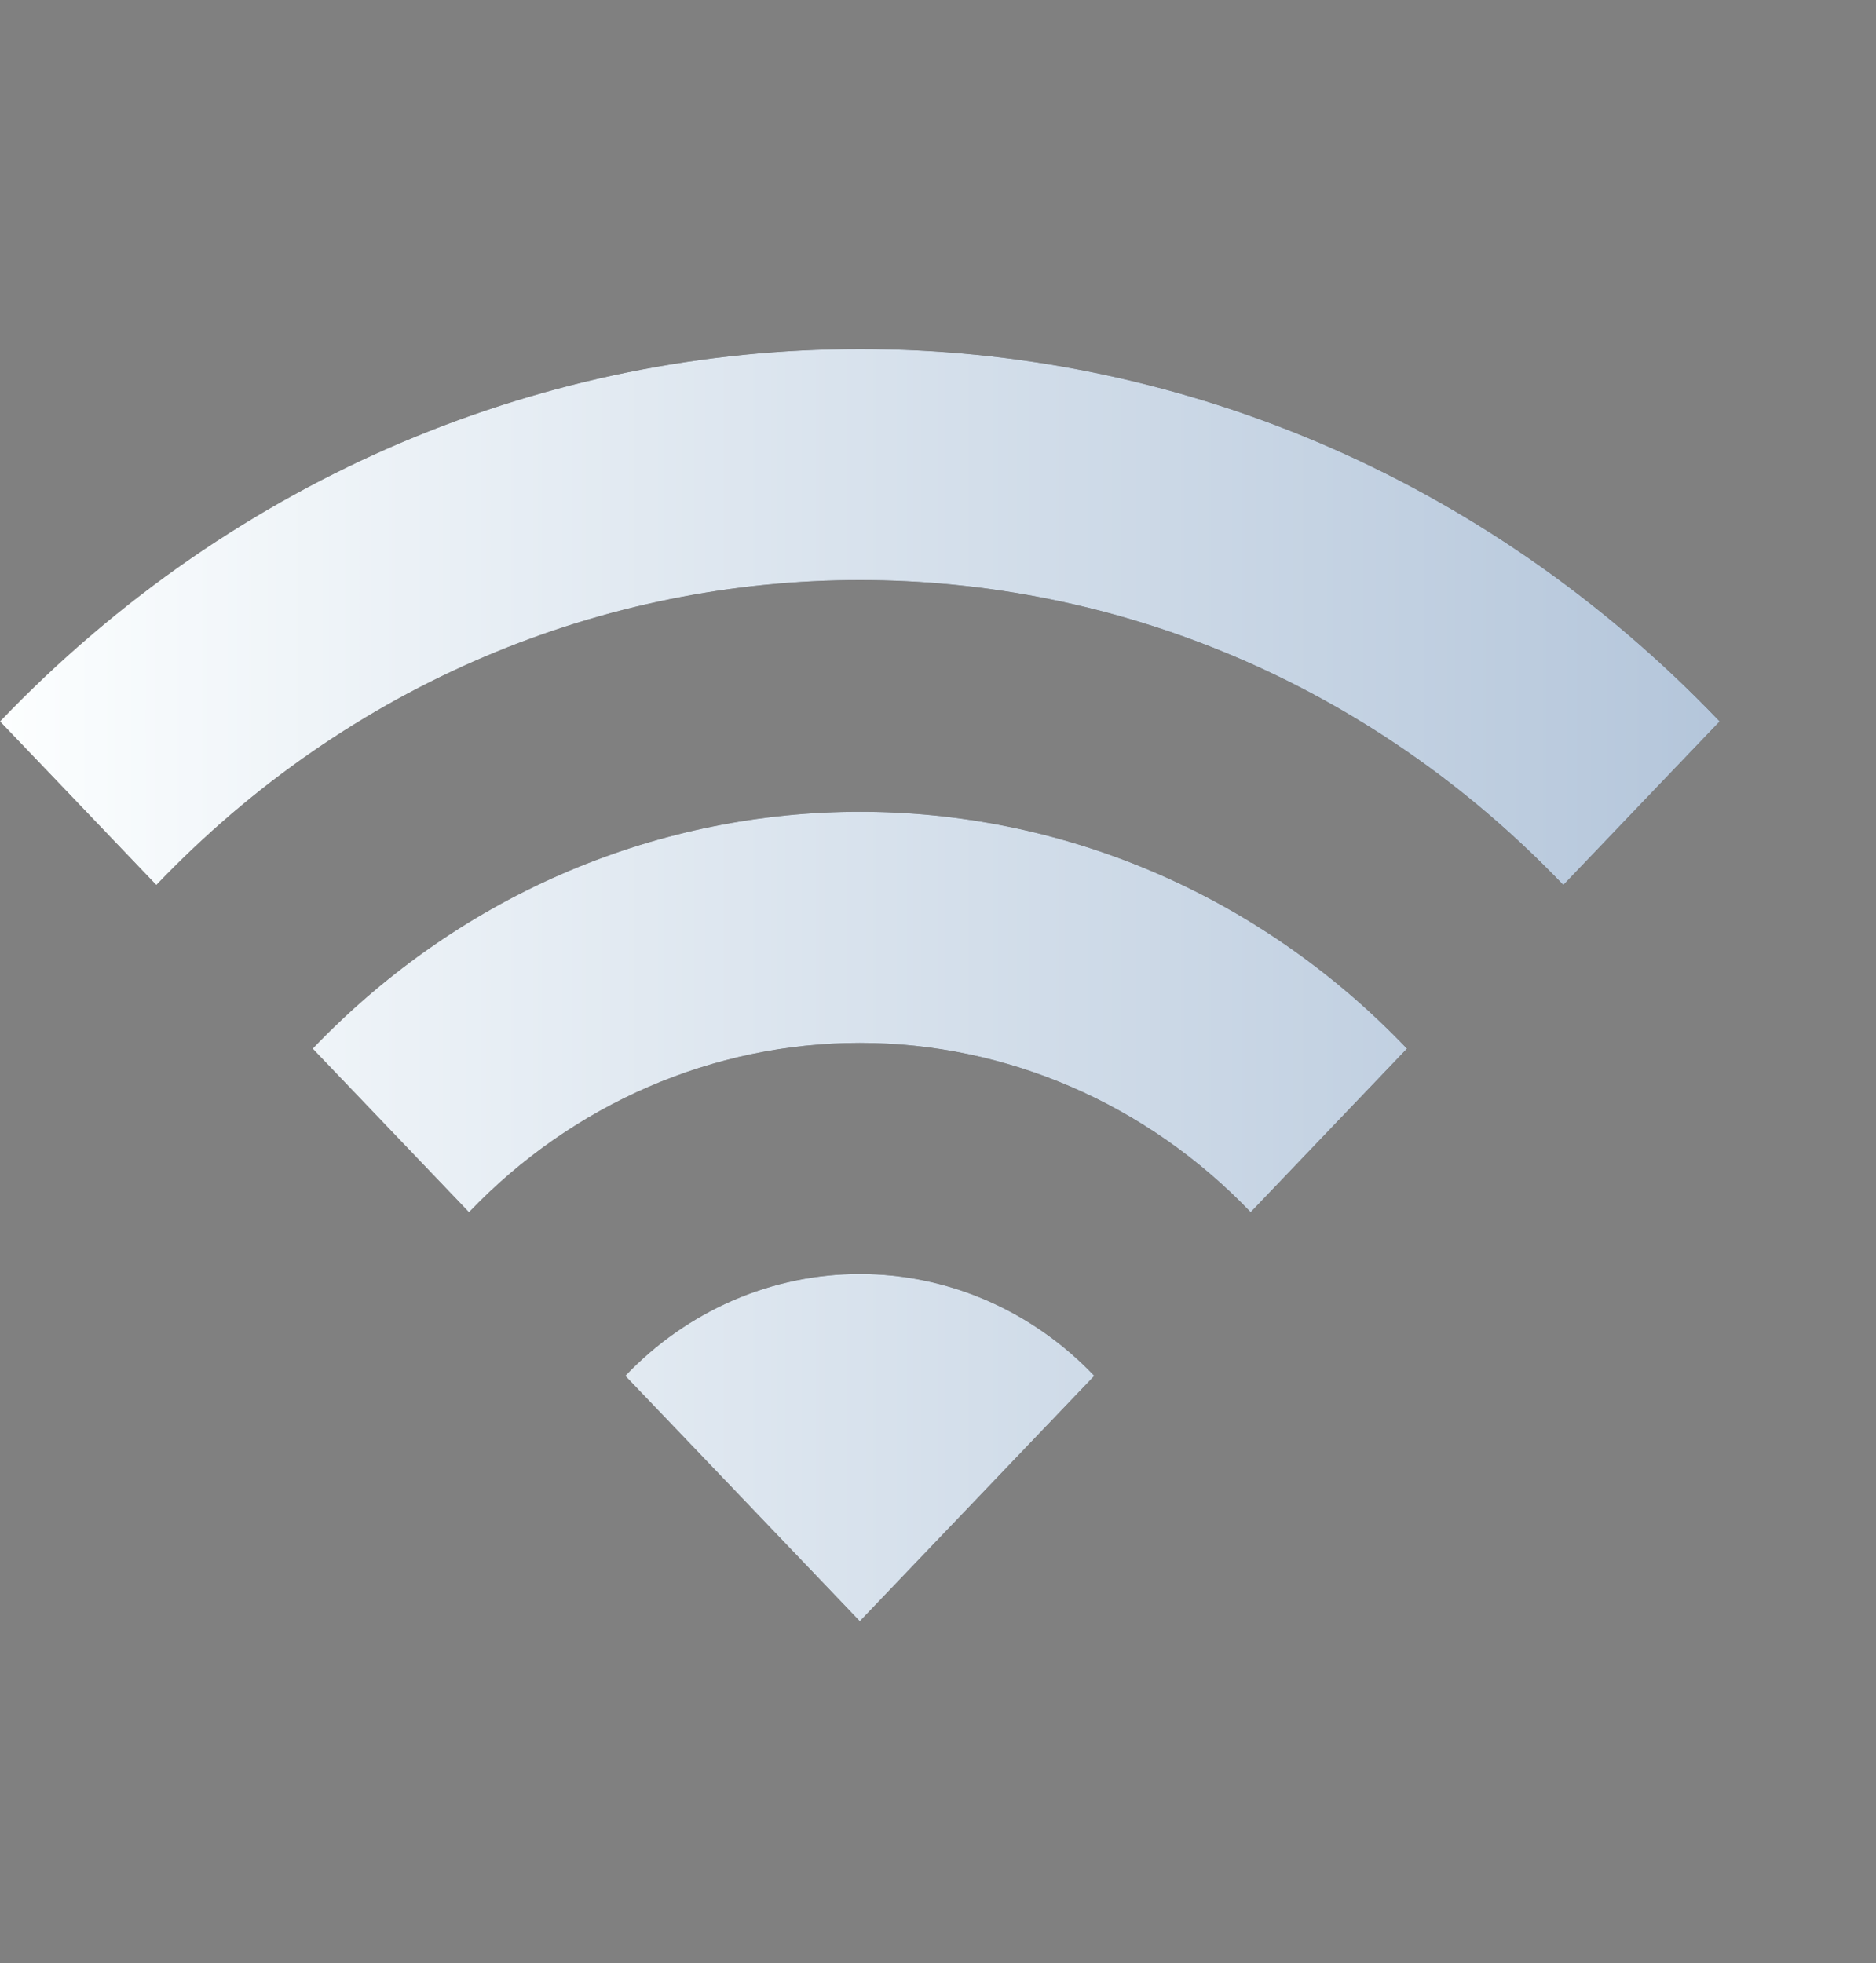 <svg width="43" height="45" viewBox="0 0 43 45" fill="none" xmlns="http://www.w3.org/2000/svg">
<rect x="0" y="0" width="43" height="45" fill="#808080" stroke="none"/>
<path d="M0 16.536L3.583 20.286C12.488 10.967 26.929 10.967 35.833 20.286L39.417 16.536C28.541 5.155 10.893 5.155 0 16.536ZM14.333 31.536L19.708 37.161L25.083 31.536C24.378 30.796 23.54 30.209 22.618 29.808C21.696 29.408 20.707 29.202 19.708 29.202C18.71 29.202 17.721 29.408 16.799 29.808C15.876 30.209 15.039 30.796 14.333 31.536ZM7.167 24.036L10.75 27.786C13.127 25.301 16.349 23.905 19.708 23.905C23.068 23.905 26.29 25.301 28.667 27.786L32.25 24.036C25.334 16.798 14.1 16.798 7.167 24.036Z" fill="black"/>
<path d="M0 16.536L3.583 20.286C12.488 10.967 26.929 10.967 35.833 20.286L39.417 16.536C28.541 5.155 10.893 5.155 0 16.536ZM14.333 31.536L19.708 37.161L25.083 31.536C24.378 30.796 23.54 30.209 22.618 29.808C21.696 29.408 20.707 29.202 19.708 29.202C18.71 29.202 17.721 29.408 16.799 29.808C15.876 30.209 15.039 30.796 14.333 31.536ZM7.167 24.036L10.75 27.786C13.127 25.301 16.349 23.905 19.708 23.905C23.068 23.905 26.29 25.301 28.667 27.786L32.25 24.036C25.334 16.798 14.1 16.798 7.167 24.036Z" fill="white"/>
<path d="M0 16.536L3.583 20.286C12.488 10.967 26.929 10.967 35.833 20.286L39.417 16.536C28.541 5.155 10.893 5.155 0 16.536ZM14.333 31.536L19.708 37.161L25.083 31.536C24.378 30.796 23.54 30.209 22.618 29.808C21.696 29.408 20.707 29.202 19.708 29.202C18.71 29.202 17.721 29.408 16.799 29.808C15.876 30.209 15.039 30.796 14.333 31.536ZM7.167 24.036L10.75 27.786C13.127 25.301 16.349 23.905 19.708 23.905C23.068 23.905 26.29 25.301 28.667 27.786L32.25 24.036C25.334 16.798 14.1 16.798 7.167 24.036Z" fill="url(#paint0_linear_1176_2345)" fill-opacity="0.3"/>
<defs>
<linearGradient id="paint0_linear_1176_2345" x1="0.277" y1="22.581" x2="39.417" y2="22.581" gradientUnits="userSpaceOnUse">
<stop stop-color="#F5FDFF"/>
<stop offset="1" stop-color="#074287"/>
</linearGradient>
</defs>
</svg>
